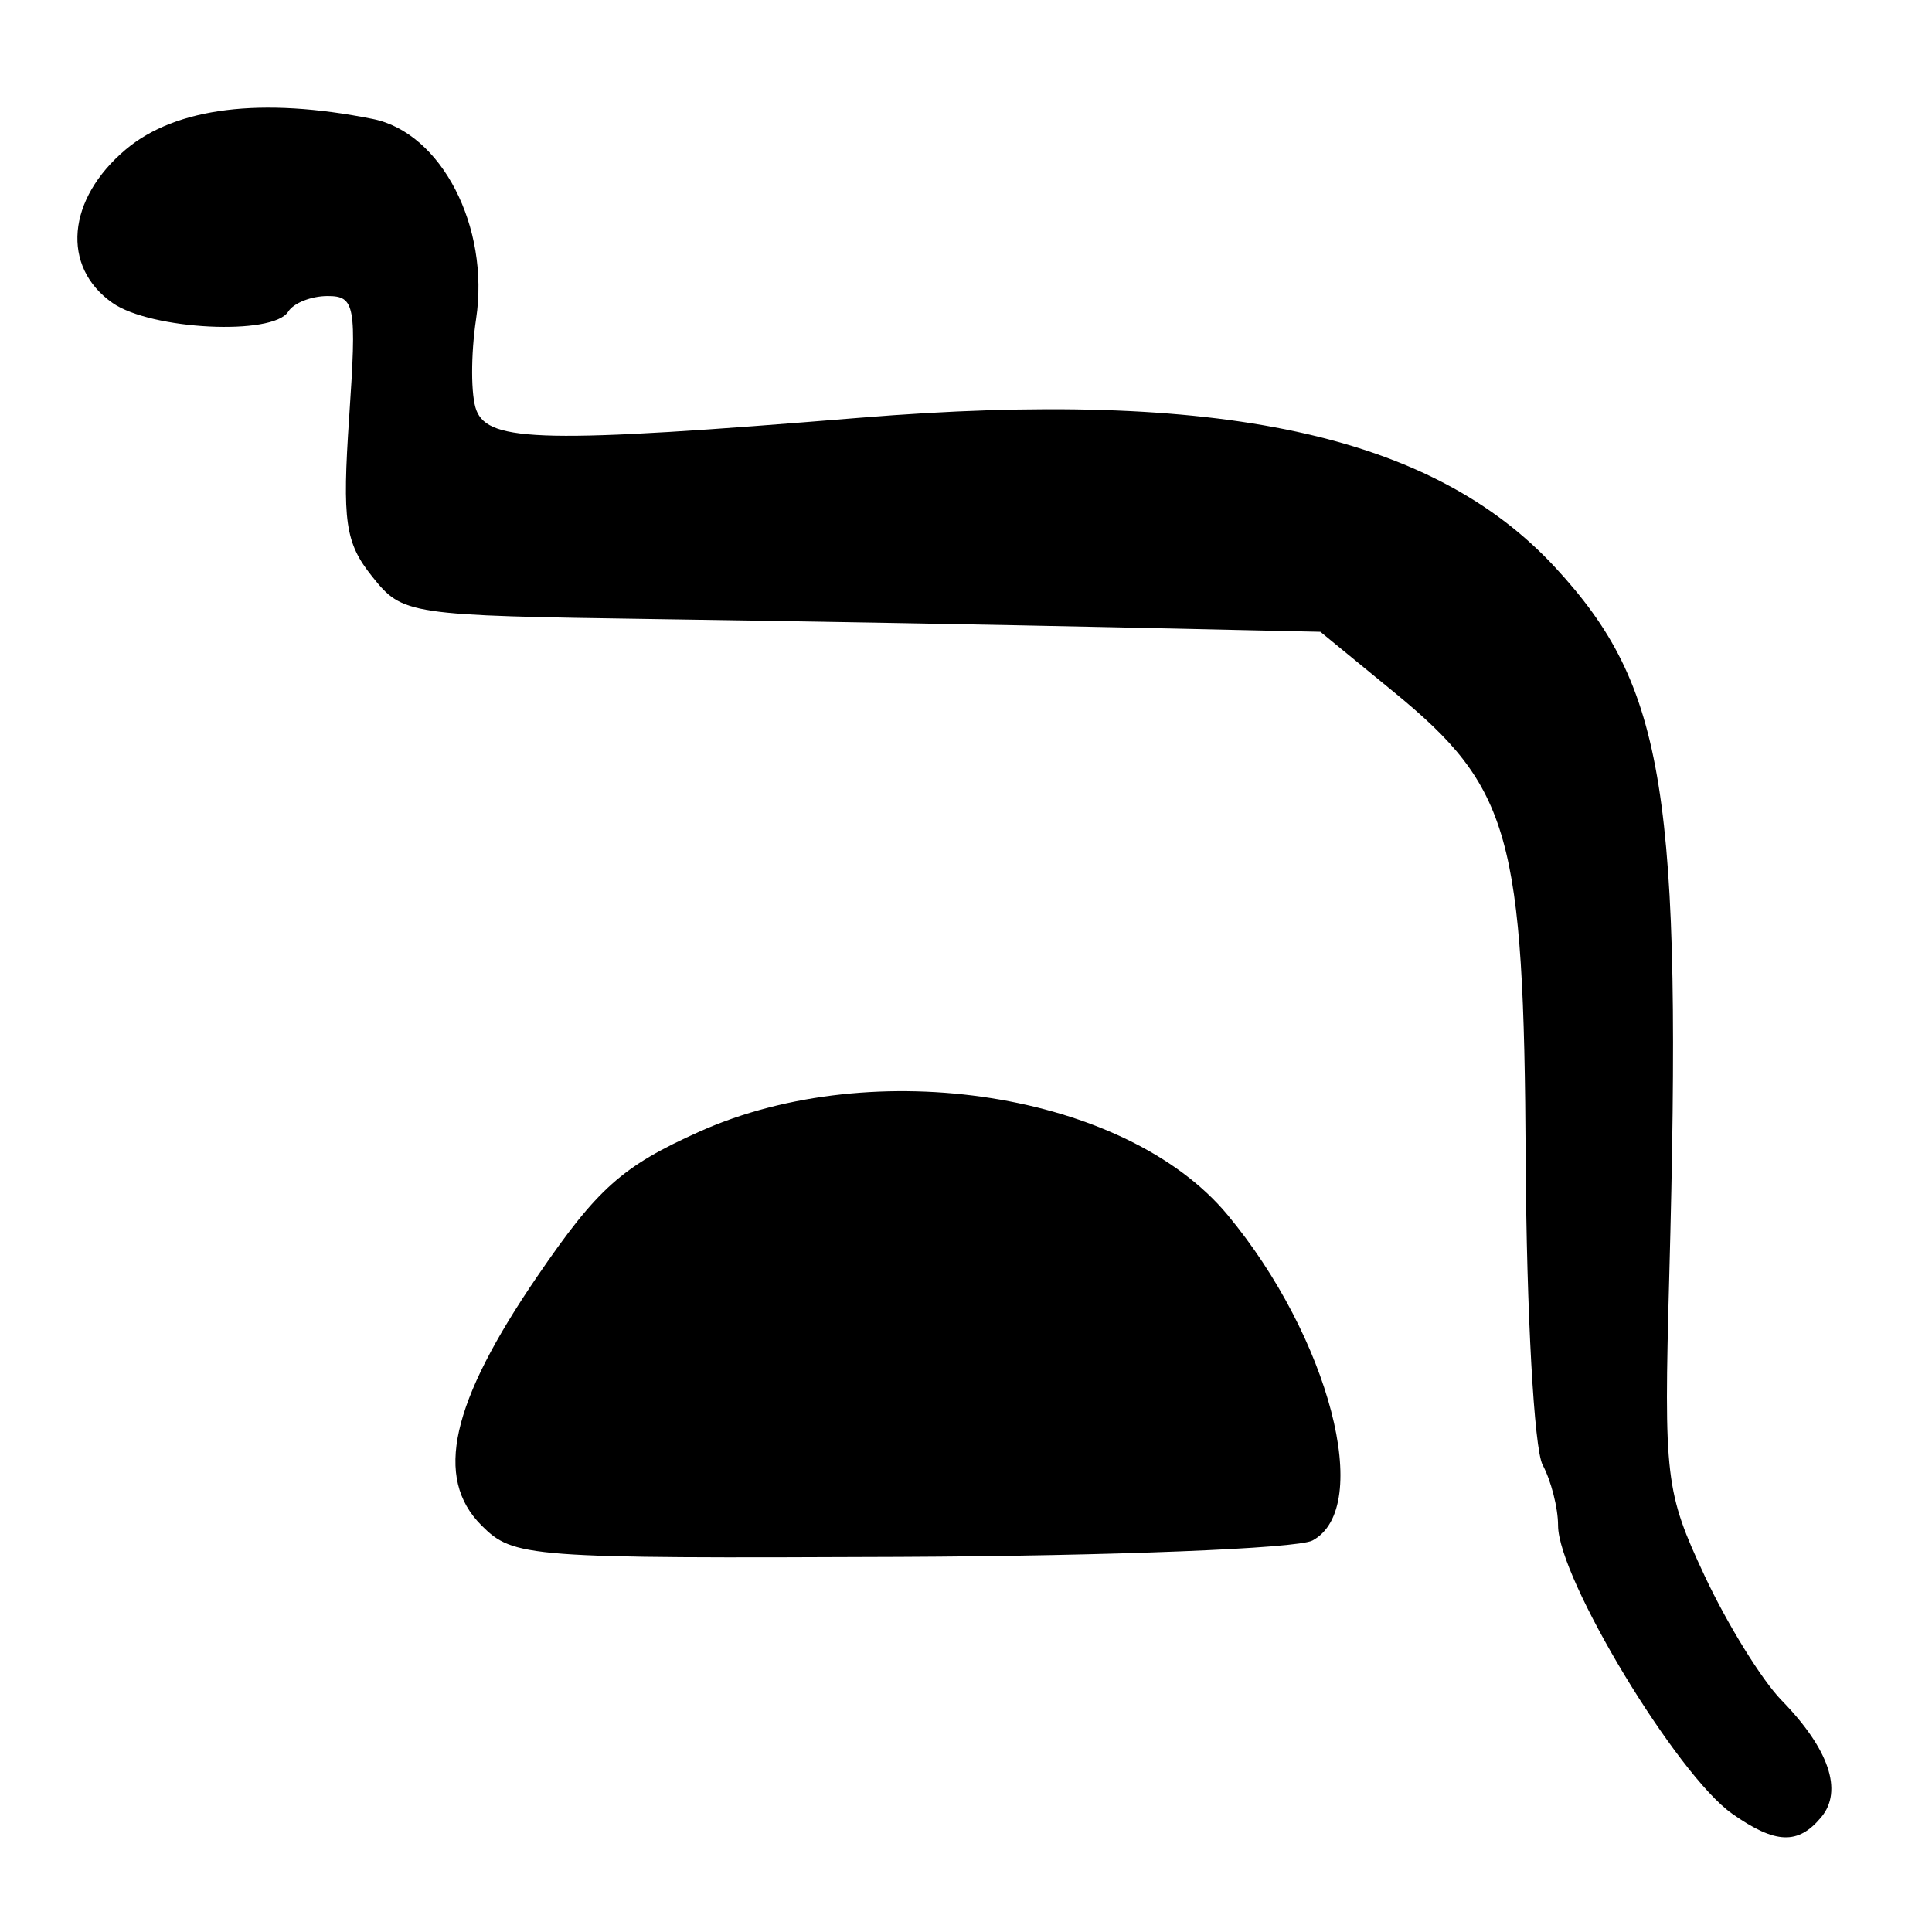 <?xml version="1.0" encoding="UTF-8" standalone="no"?>
<!-- Created with Inkscape (http://www.inkscape.org/) -->

<svg
   version="1.1"
   id="svg42"
   width="165.333"
   height="165.333"
   viewBox="0 0 165.333 165.333"
   sodipodi:docname="0162.svg"
   inkscape:version="1.1.2 (0a00cf5339, 2022-02-04)"
   xmlns:inkscape="http://www.inkscape.org/namespaces/inkscape"
   xmlns:sodipodi="http://sodipodi.sourceforge.net/DTD/sodipodi-0.dtd"
   xmlns="http://www.w3.org/2000/svg"
   xmlns:svg="http://www.w3.org/2000/svg">
  <defs
     id="defs46" />
  <sodipodi:namedview
     id="namedview44"
     pagecolor="#ffffff"
     bordercolor="#666666"
     borderopacity="1.0"
     inkscape:pageshadow="2"
     inkscape:pageopacity="0.0"
     inkscape:pagecheckerboard="0"
     showgrid="false"
     inkscape:zoom="5.2802421"
     inkscape:cx="31.248567"
     inkscape:cy="82.571971"
     inkscape:window-width="2560"
     inkscape:window-height="1299"
     inkscape:window-x="0"
     inkscape:window-y="32"
     inkscape:window-maximized="1"
     inkscape:current-layer="g48" />
  <g
     inkscape:groupmode="layer"
     inkscape:label="Image"
     id="g48">
    <path
       style="fill:#000000;stroke-width:1.333"
       d="m 148.241,155.219 c -4.733,-3.315 -14.908,-20.159 -14.908,-24.68 0,-1.493 -0.595,-3.825 -1.322,-5.183 -0.727,-1.358 -1.378,-13.089 -1.448,-26.069 -0.148,-27.792 -1.301,-31.888 -11.269,-40.056 L 112.993,54.067 95.496,53.682 C 85.873,53.471 68.215,53.156 56.255,52.982 34.833,52.671 34.471,52.617 31.847,49.333 29.535,46.44 29.276,44.636 29.883,35.667 30.529,26.141 30.384,25.333 28.037,25.333 c -1.4,0 -2.917,0.6 -3.37,1.333 -1.286,2.081 -11.743,1.565 -15.037,-0.742 -4.416,-3.093 -3.913,-8.888 1.139,-13.139 4.276,-3.598 11.632,-4.505 21.129,-2.606 5.867,1.173 10.028,9.223 8.845,17.111 -0.46,3.069 -0.451,6.584 0.019,7.812 1.056,2.752 5.928,2.849 32.801,0.651 30.806,-2.519 49.02,1.406 59.556,12.837 9.413,10.211 10.851,19.197 9.726,60.744 -0.465,17.176 -0.327,18.344 3.027,25.512 1.933,4.131 4.9,8.931 6.594,10.667 4.051,4.151 5.268,7.732 3.393,9.991 -1.978,2.384 -3.913,2.312 -7.619,-0.284 z M 41.204,130.537 c -4.068,-4.068 -2.631,-10.471 4.785,-21.324 5.138,-7.52 7.252,-9.406 13.87,-12.376 14.944,-6.706 36.507,-3.311 45.179,7.114 8.721,10.483 12.528,25.07 7.277,27.88 -1.293,0.692 -17.184,1.322 -35.313,1.401 -31.941,0.138 -33.049,0.054 -35.799,-2.695 z"
       id="path964" />
  </g>
</svg>
